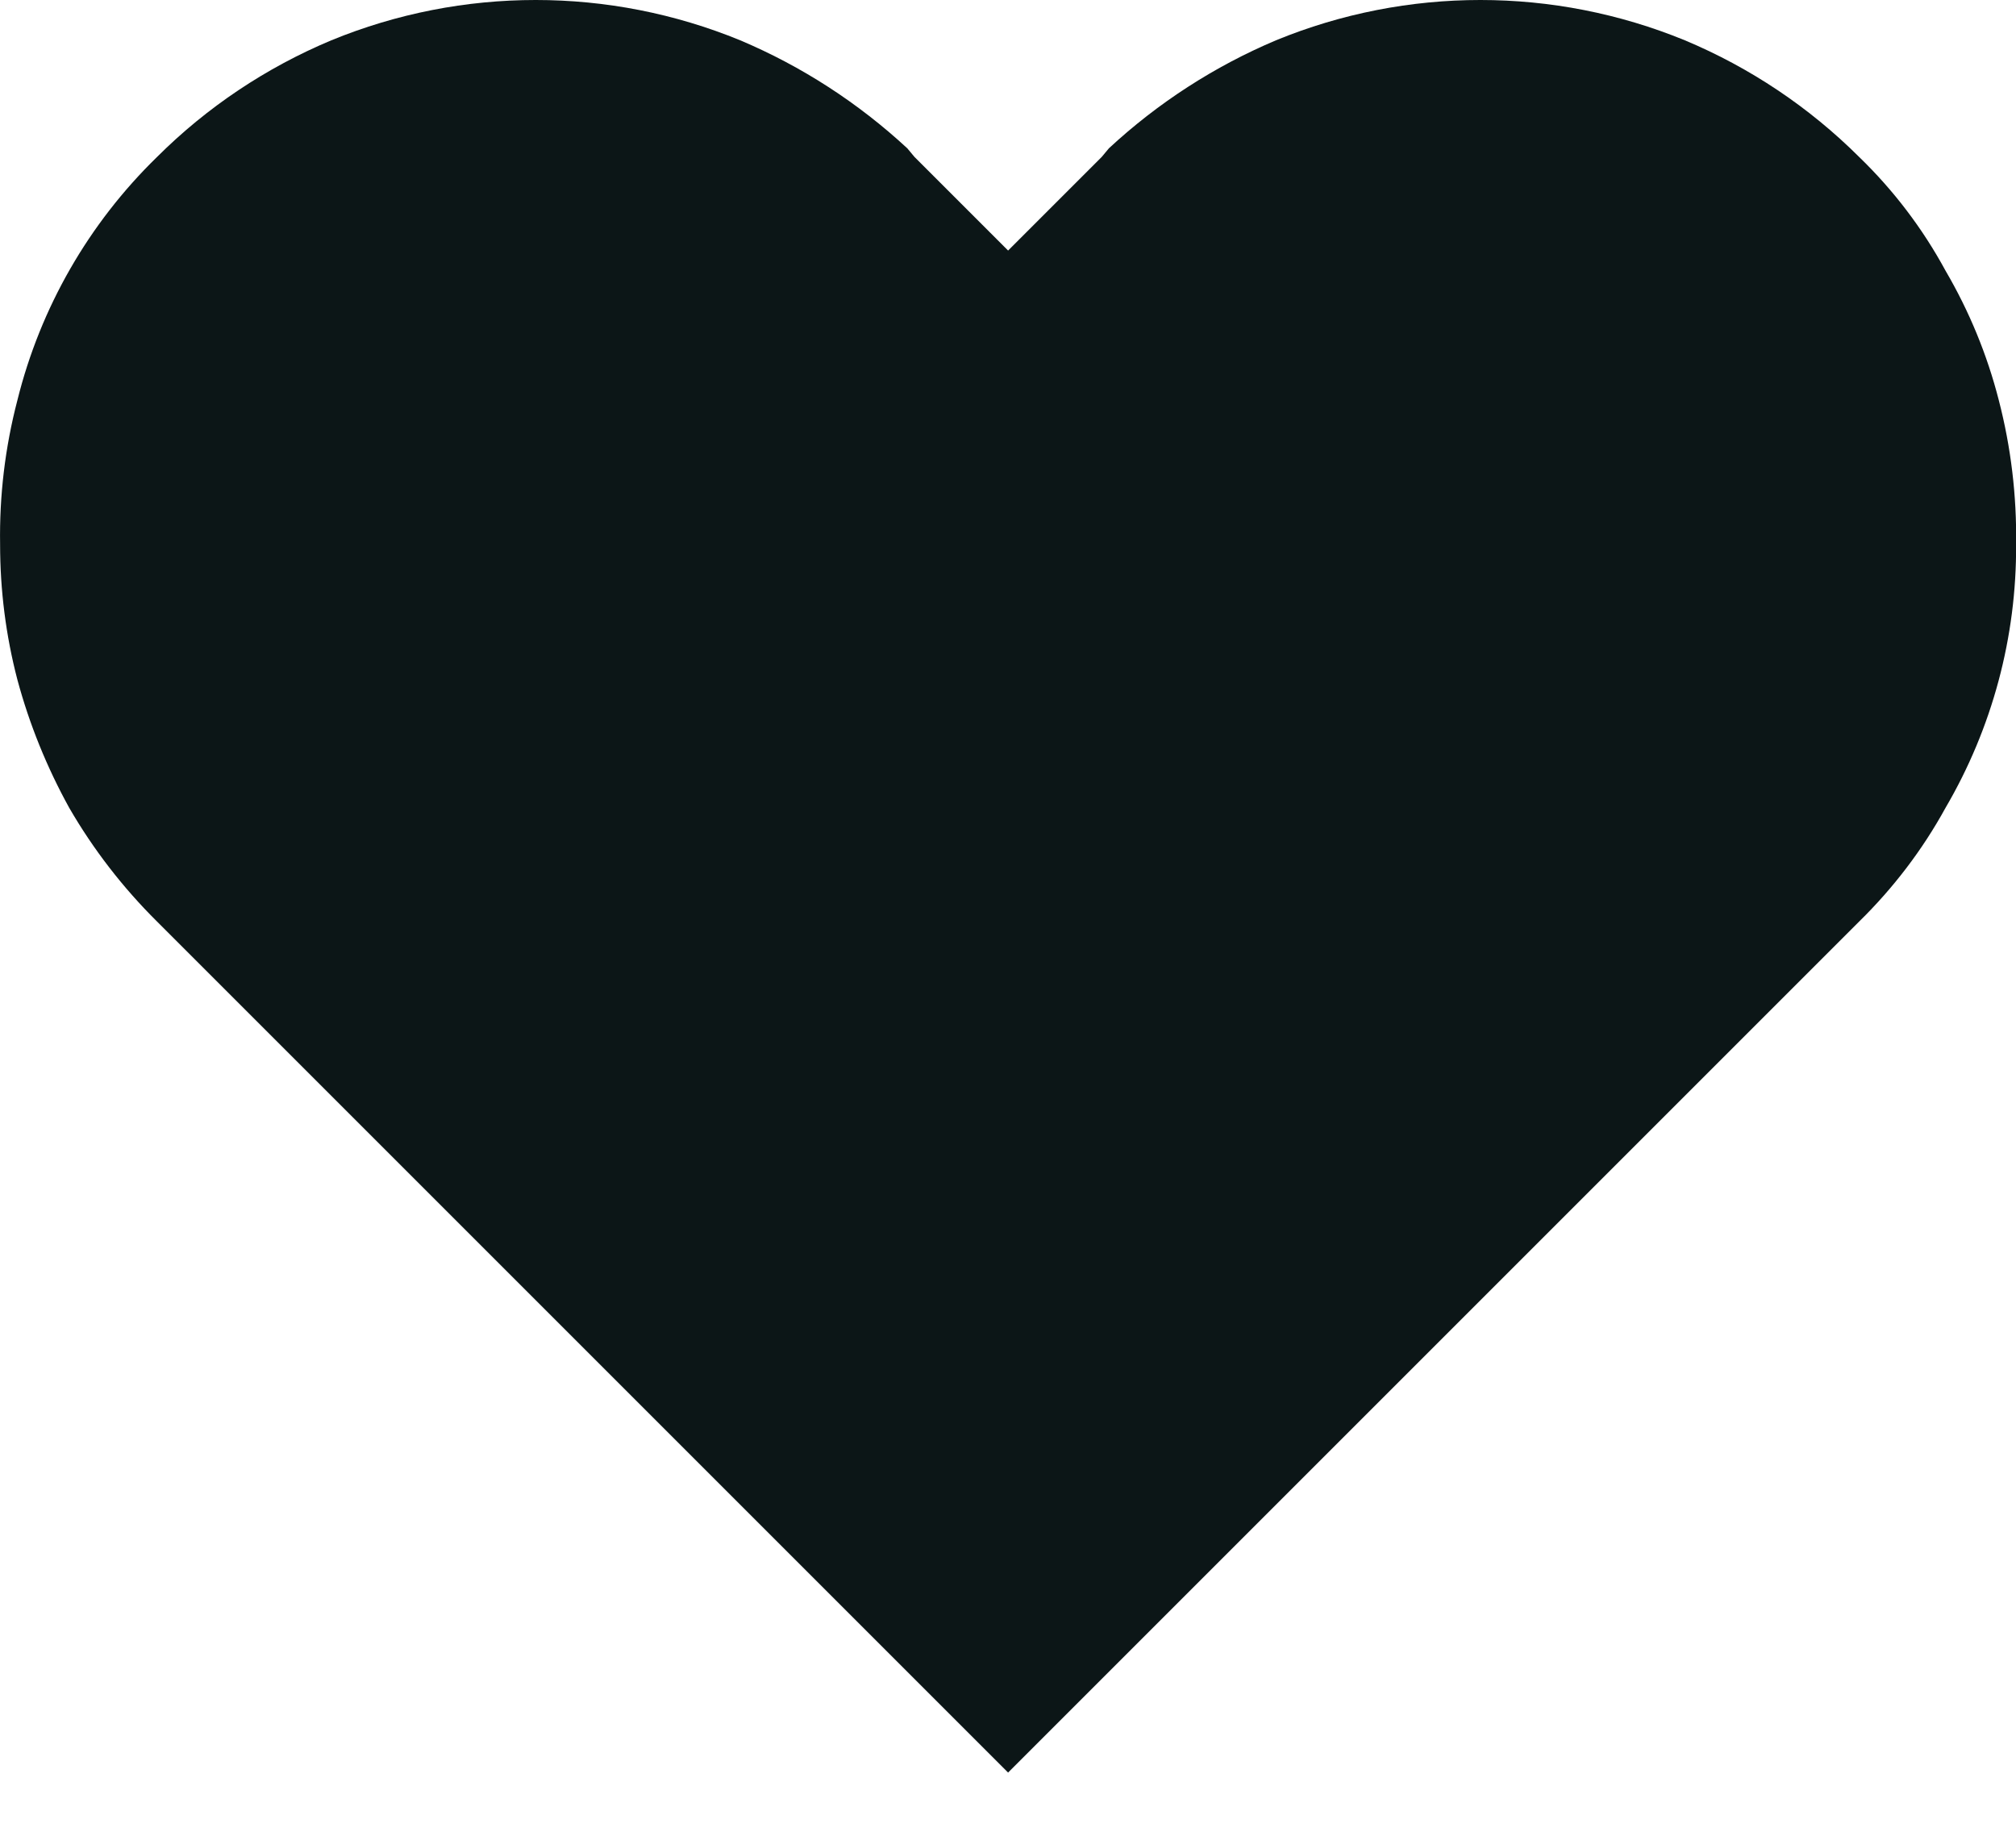 <svg width="21" height="19" viewBox="0 0 21 19" fill="none" xmlns="http://www.w3.org/2000/svg">
<path d="M20.821 4.17C20.7 3.696 20.513 3.242 20.266 2.82C20.028 2.381 19.725 1.982 19.366 1.635C18.845 1.116 18.229 0.704 17.551 0.42C16.186 -0.14 14.655 -0.14 13.291 0.42C12.65 0.691 12.061 1.072 11.551 1.545L11.476 1.635L10.501 2.61L9.526 1.635L9.451 1.545C8.94 1.072 8.352 0.691 7.711 0.42C6.346 -0.14 4.815 -0.14 3.451 0.42C2.773 0.704 2.156 1.116 1.636 1.635C0.924 2.328 0.42 3.206 0.181 4.17C0.053 4.66 -0.007 5.164 0.001 5.67C0.001 6.147 0.061 6.621 0.181 7.08C0.306 7.545 0.488 7.993 0.721 8.415C0.972 8.849 1.28 9.247 1.636 9.6L10.501 18.465L19.366 9.6C19.721 9.252 20.026 8.853 20.266 8.415C20.753 7.583 21.007 6.635 21.001 5.67C21.008 5.164 20.948 4.66 20.821 4.17Z" fill="#0C1617"/>
</svg>
